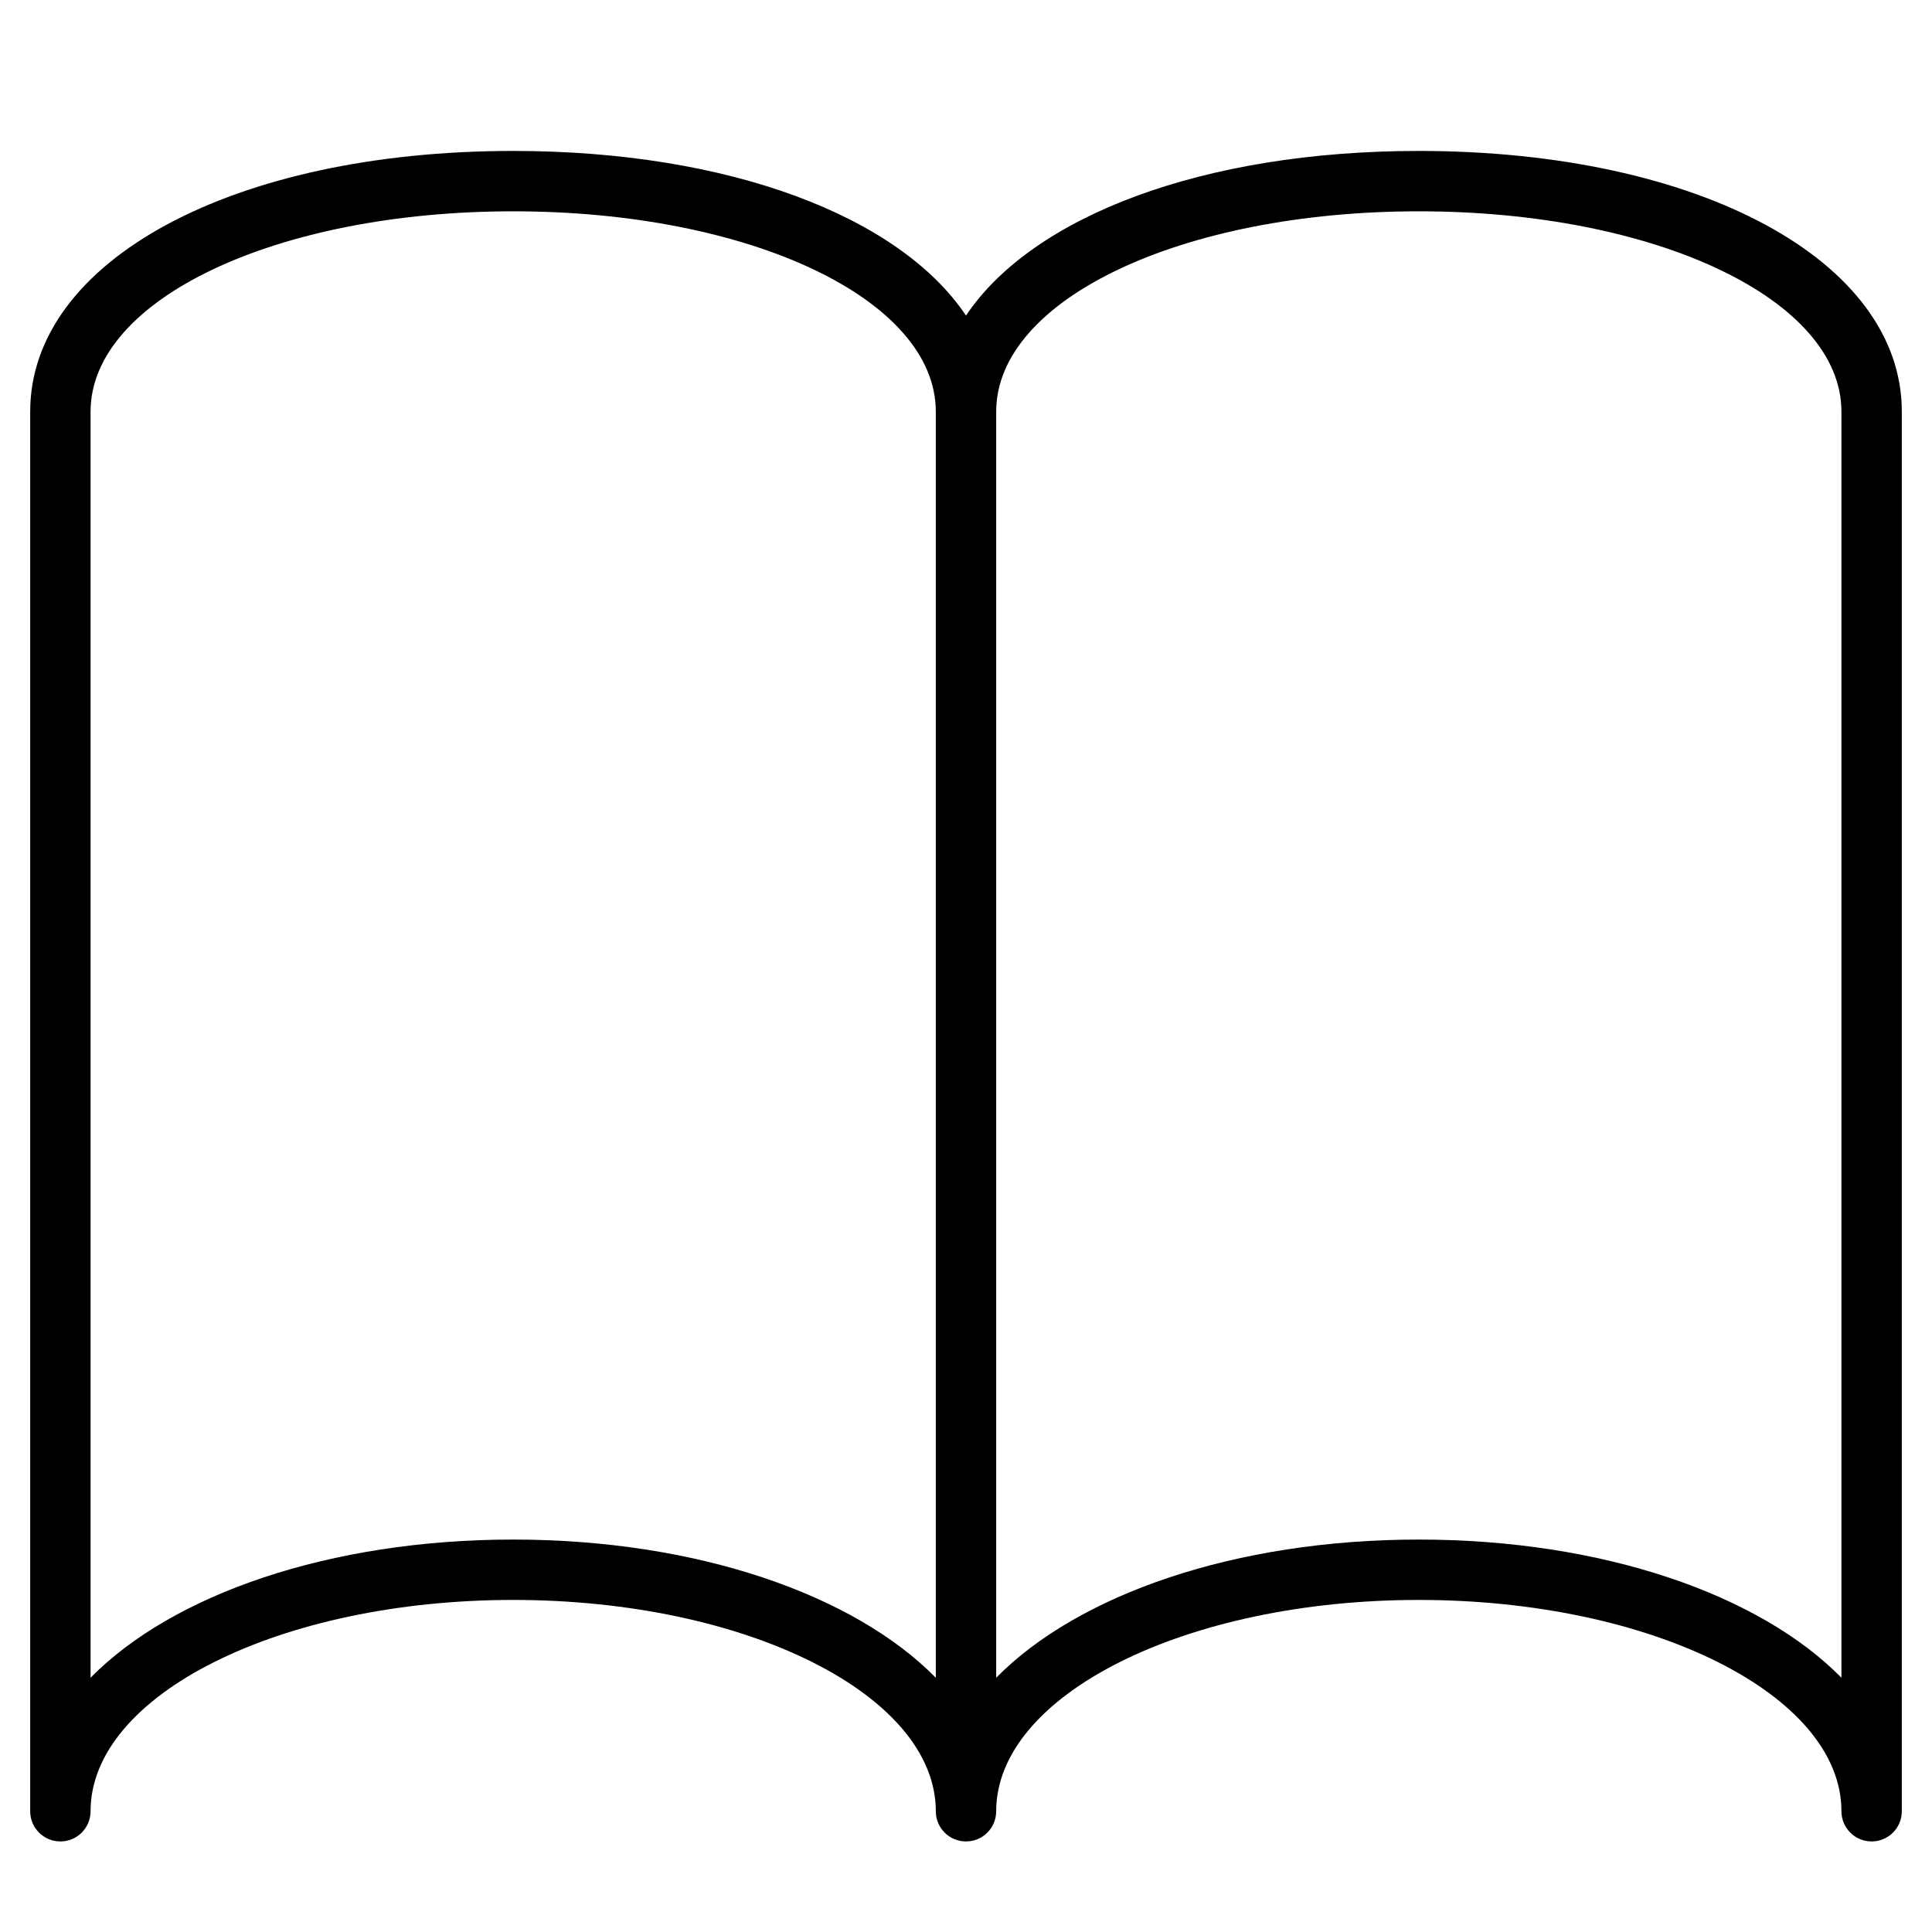 <?xml version="1.0" encoding="utf-8"?>
<!-- Generator: Adobe Illustrator 19.2.1, SVG Export Plug-In . SVG Version: 6.00 Build 0)  -->
<!DOCTYPE svg PUBLIC "-//W3C//DTD SVG 1.1//EN" "http://www.w3.org/Graphics/SVG/1.1/DTD/svg11.dtd">
<svg version="1.1" id="Layer_1" xmlns="http://www.w3.org/2000/svg" xmlns:xlink="http://www.w3.org/1999/xlink" x="0px" y="0px"
	 width="64px" height="64px" viewBox="0 0 64 64" enable-background="new 0 0 64 64" xml:space="preserve">
<path d="M47,5c-7.157,0-12.799,2.165-15,5.454C29.799,7.165,24.157,5,17,5C7.729,5,1,8.632,1,13.637V60c0,0.553,0.447,1,1,1
	s1-0.447,1-1c0-3.859,6.28-7,14-7s14,3.141,14,7c0,0.553,0.447,1,1,1s1-0.447,1-1c0-3.859,6.28-7,14-7s14,3.141,14,7
	c0,0.553,0.447,1,1,1s1-0.447,1-1V13.637C63,8.632,56.271,5,47,5z M17,51c-6.096,0-11.293,1.824-14,4.577v-41.94
	C3,9.915,9.149,7,17,7s14,2.915,14,6.637v41.941C28.293,52.825,23.095,51,17,51z M61,55.577C58.293,52.824,53.096,51,47,51
	c-6.095,0-11.293,1.825-14,4.578V13.637C33,9.915,39.149,7,47,7s14,2.915,14,6.637V55.577z"/>
</svg>
